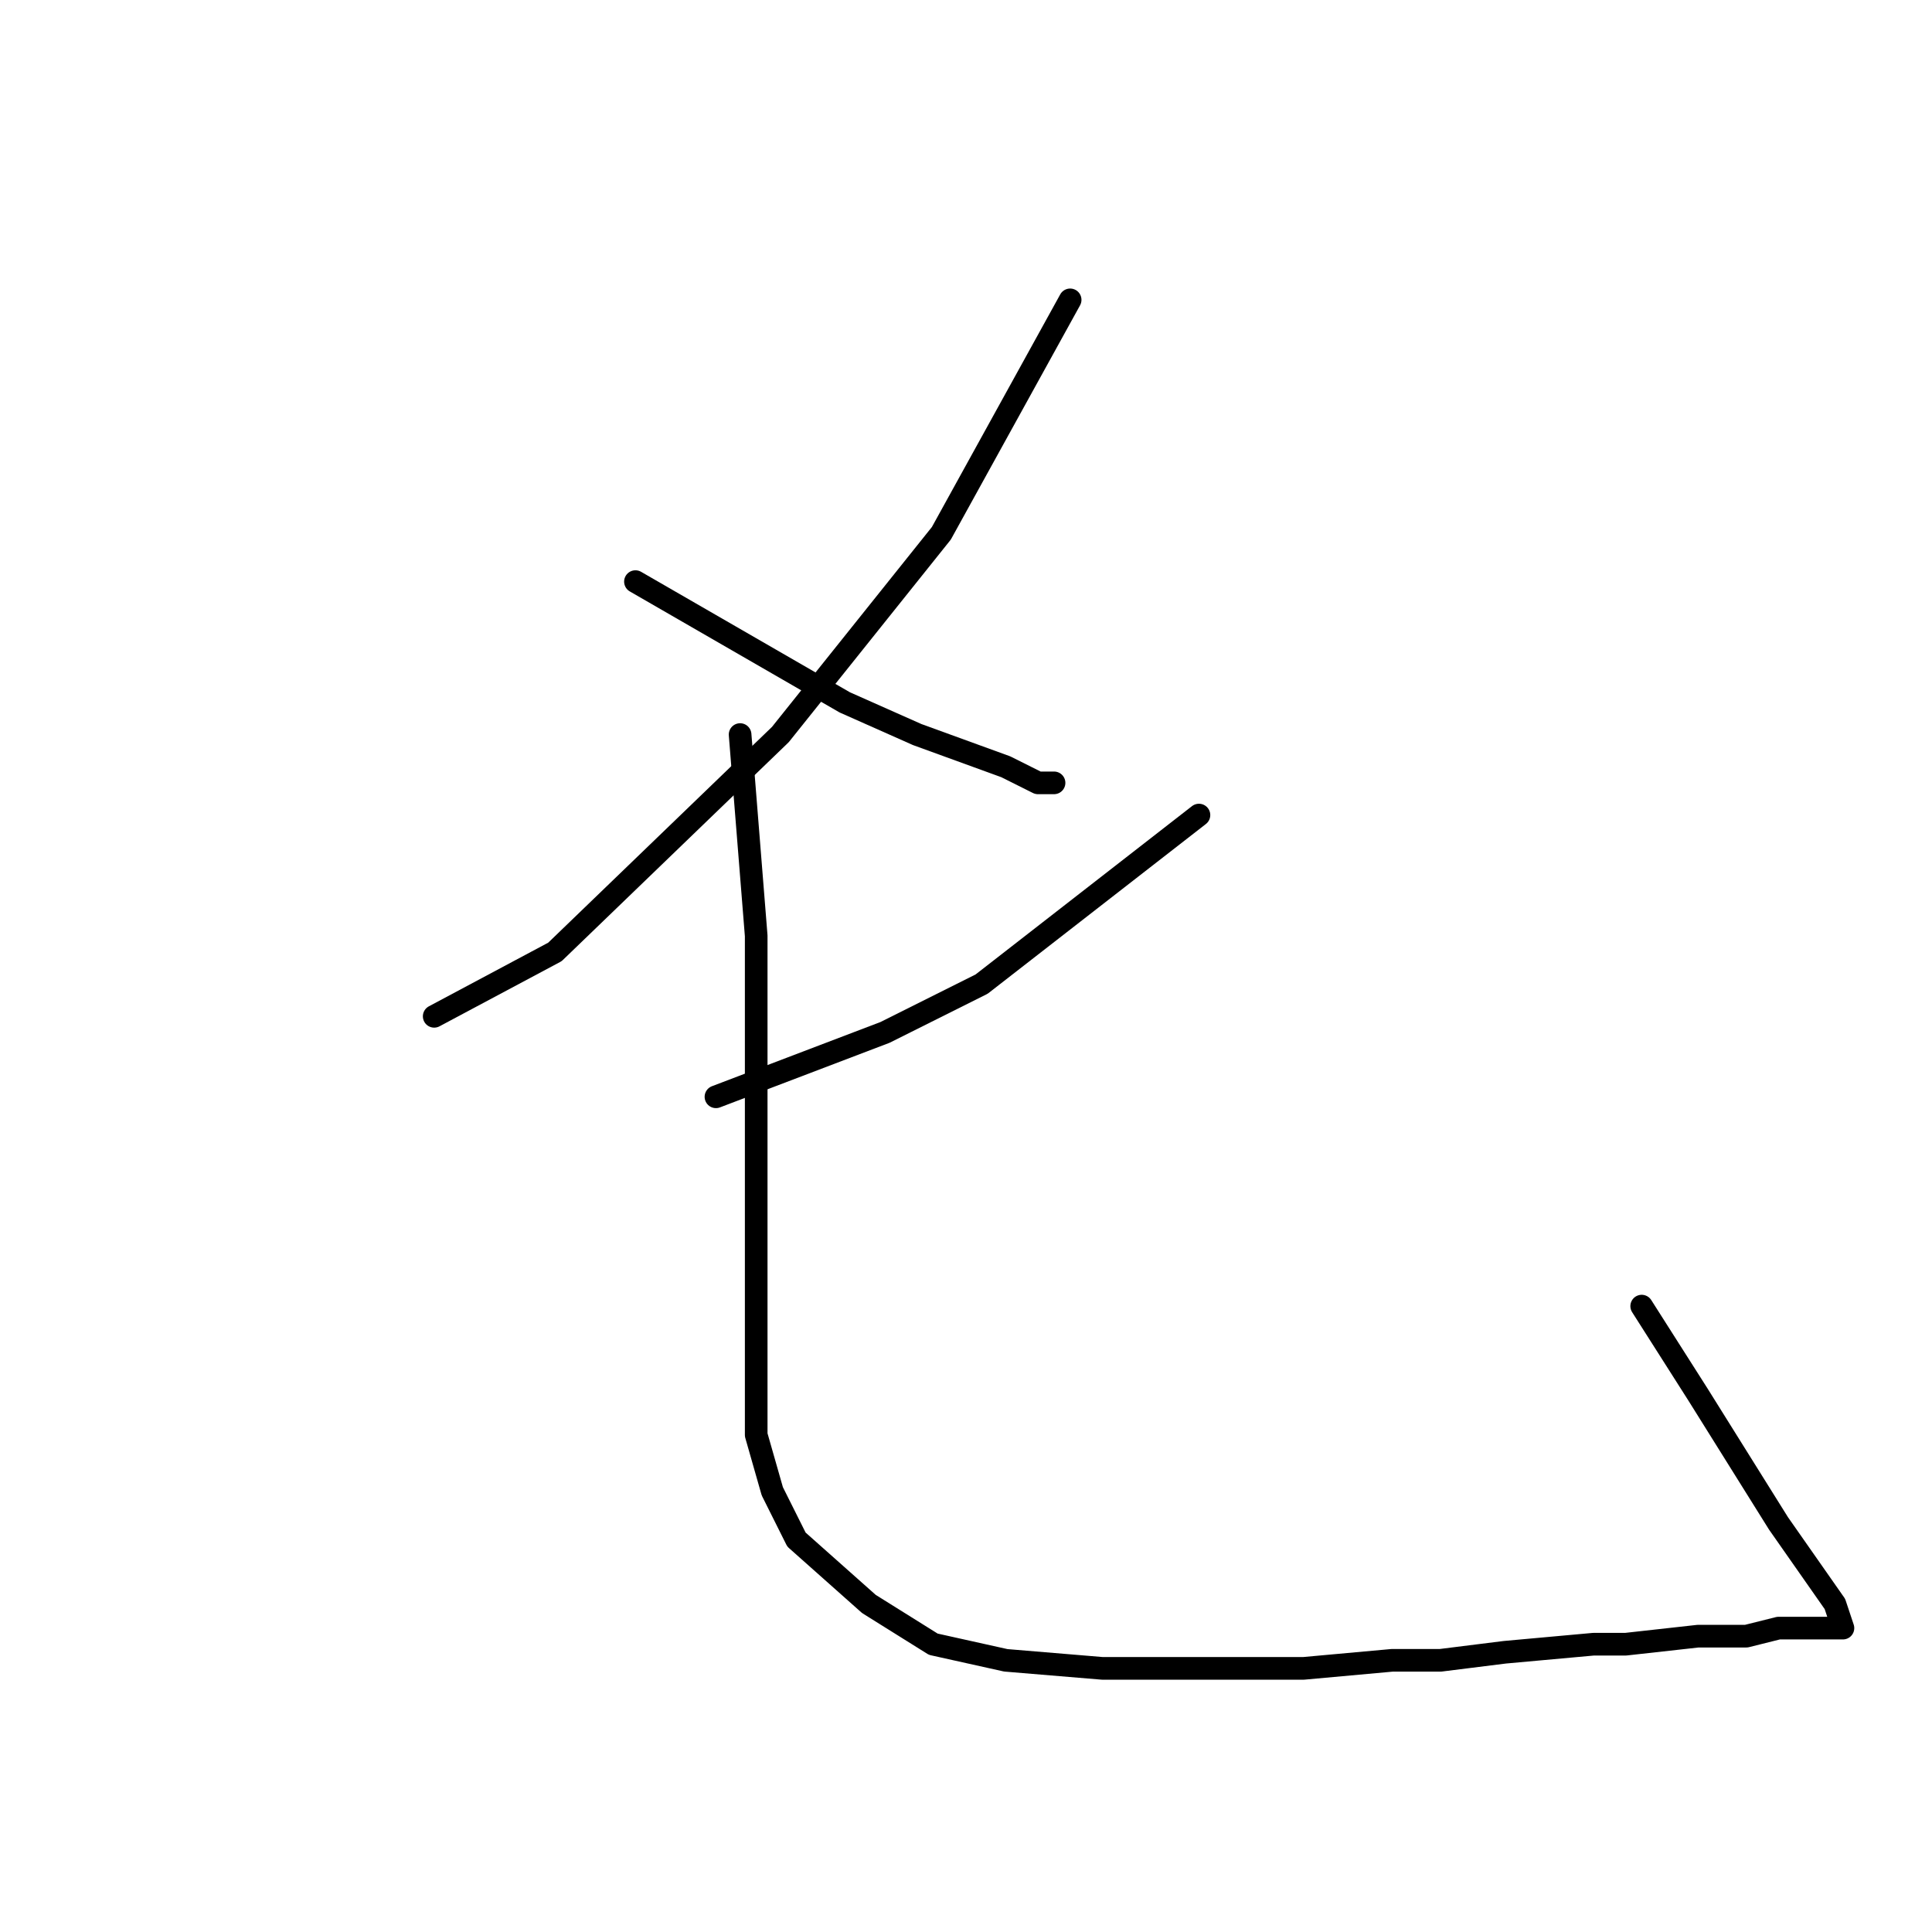 <?xml version="1.0" standalone="no"?>
    <svg width="256" height="256" xmlns="http://www.w3.org/2000/svg" version="1.1">
    <polyline stroke="black" stroke-width="3" stroke-linecap="round" fill="transparent" stroke-linejoin="round" points="141.8 39.733 124.733 70.667 103.4 97.333 73.533 126.133 57.533 134.667 57.533 134.667 " />
        <polyline stroke="black" stroke-width="3" stroke-linecap="round" fill="transparent" stroke-linejoin="round" points="84.2 77.067 111.933 93.067 121.533 97.333 133.267 101.6 137.533 103.733 139.667 103.733 137.533 103.733 137.533 103.733 " />
        <polyline stroke="black" stroke-width="3" stroke-linecap="round" fill="transparent" stroke-linejoin="round" points="158.867 108 130.067 130.4 117.267 136.8 94.867 145.333 94.867 145.333 " />
        <polyline stroke="black" stroke-width="3" stroke-linecap="round" fill="transparent" stroke-linejoin="round" points="98.067 97.333 100.2 124 100.2 135.733 100.2 158.133 100.2 176.267 100.2 190.133 102.333 197.6 105.533 204 115.133 212.533 123.667 217.867 133.267 220 146.067 221.067 172.733 221.067 184.467 220 190.867 220 199.4 218.933 211.133 217.867 215.4 217.867 225 216.8 231.4 216.8 235.667 215.733 241 215.733 243.133 215.733 244.2 215.733 243.133 212.533 235.667 201.867 225 184.8 217.533 173.067 217.533 173.067 " />
        </svg>